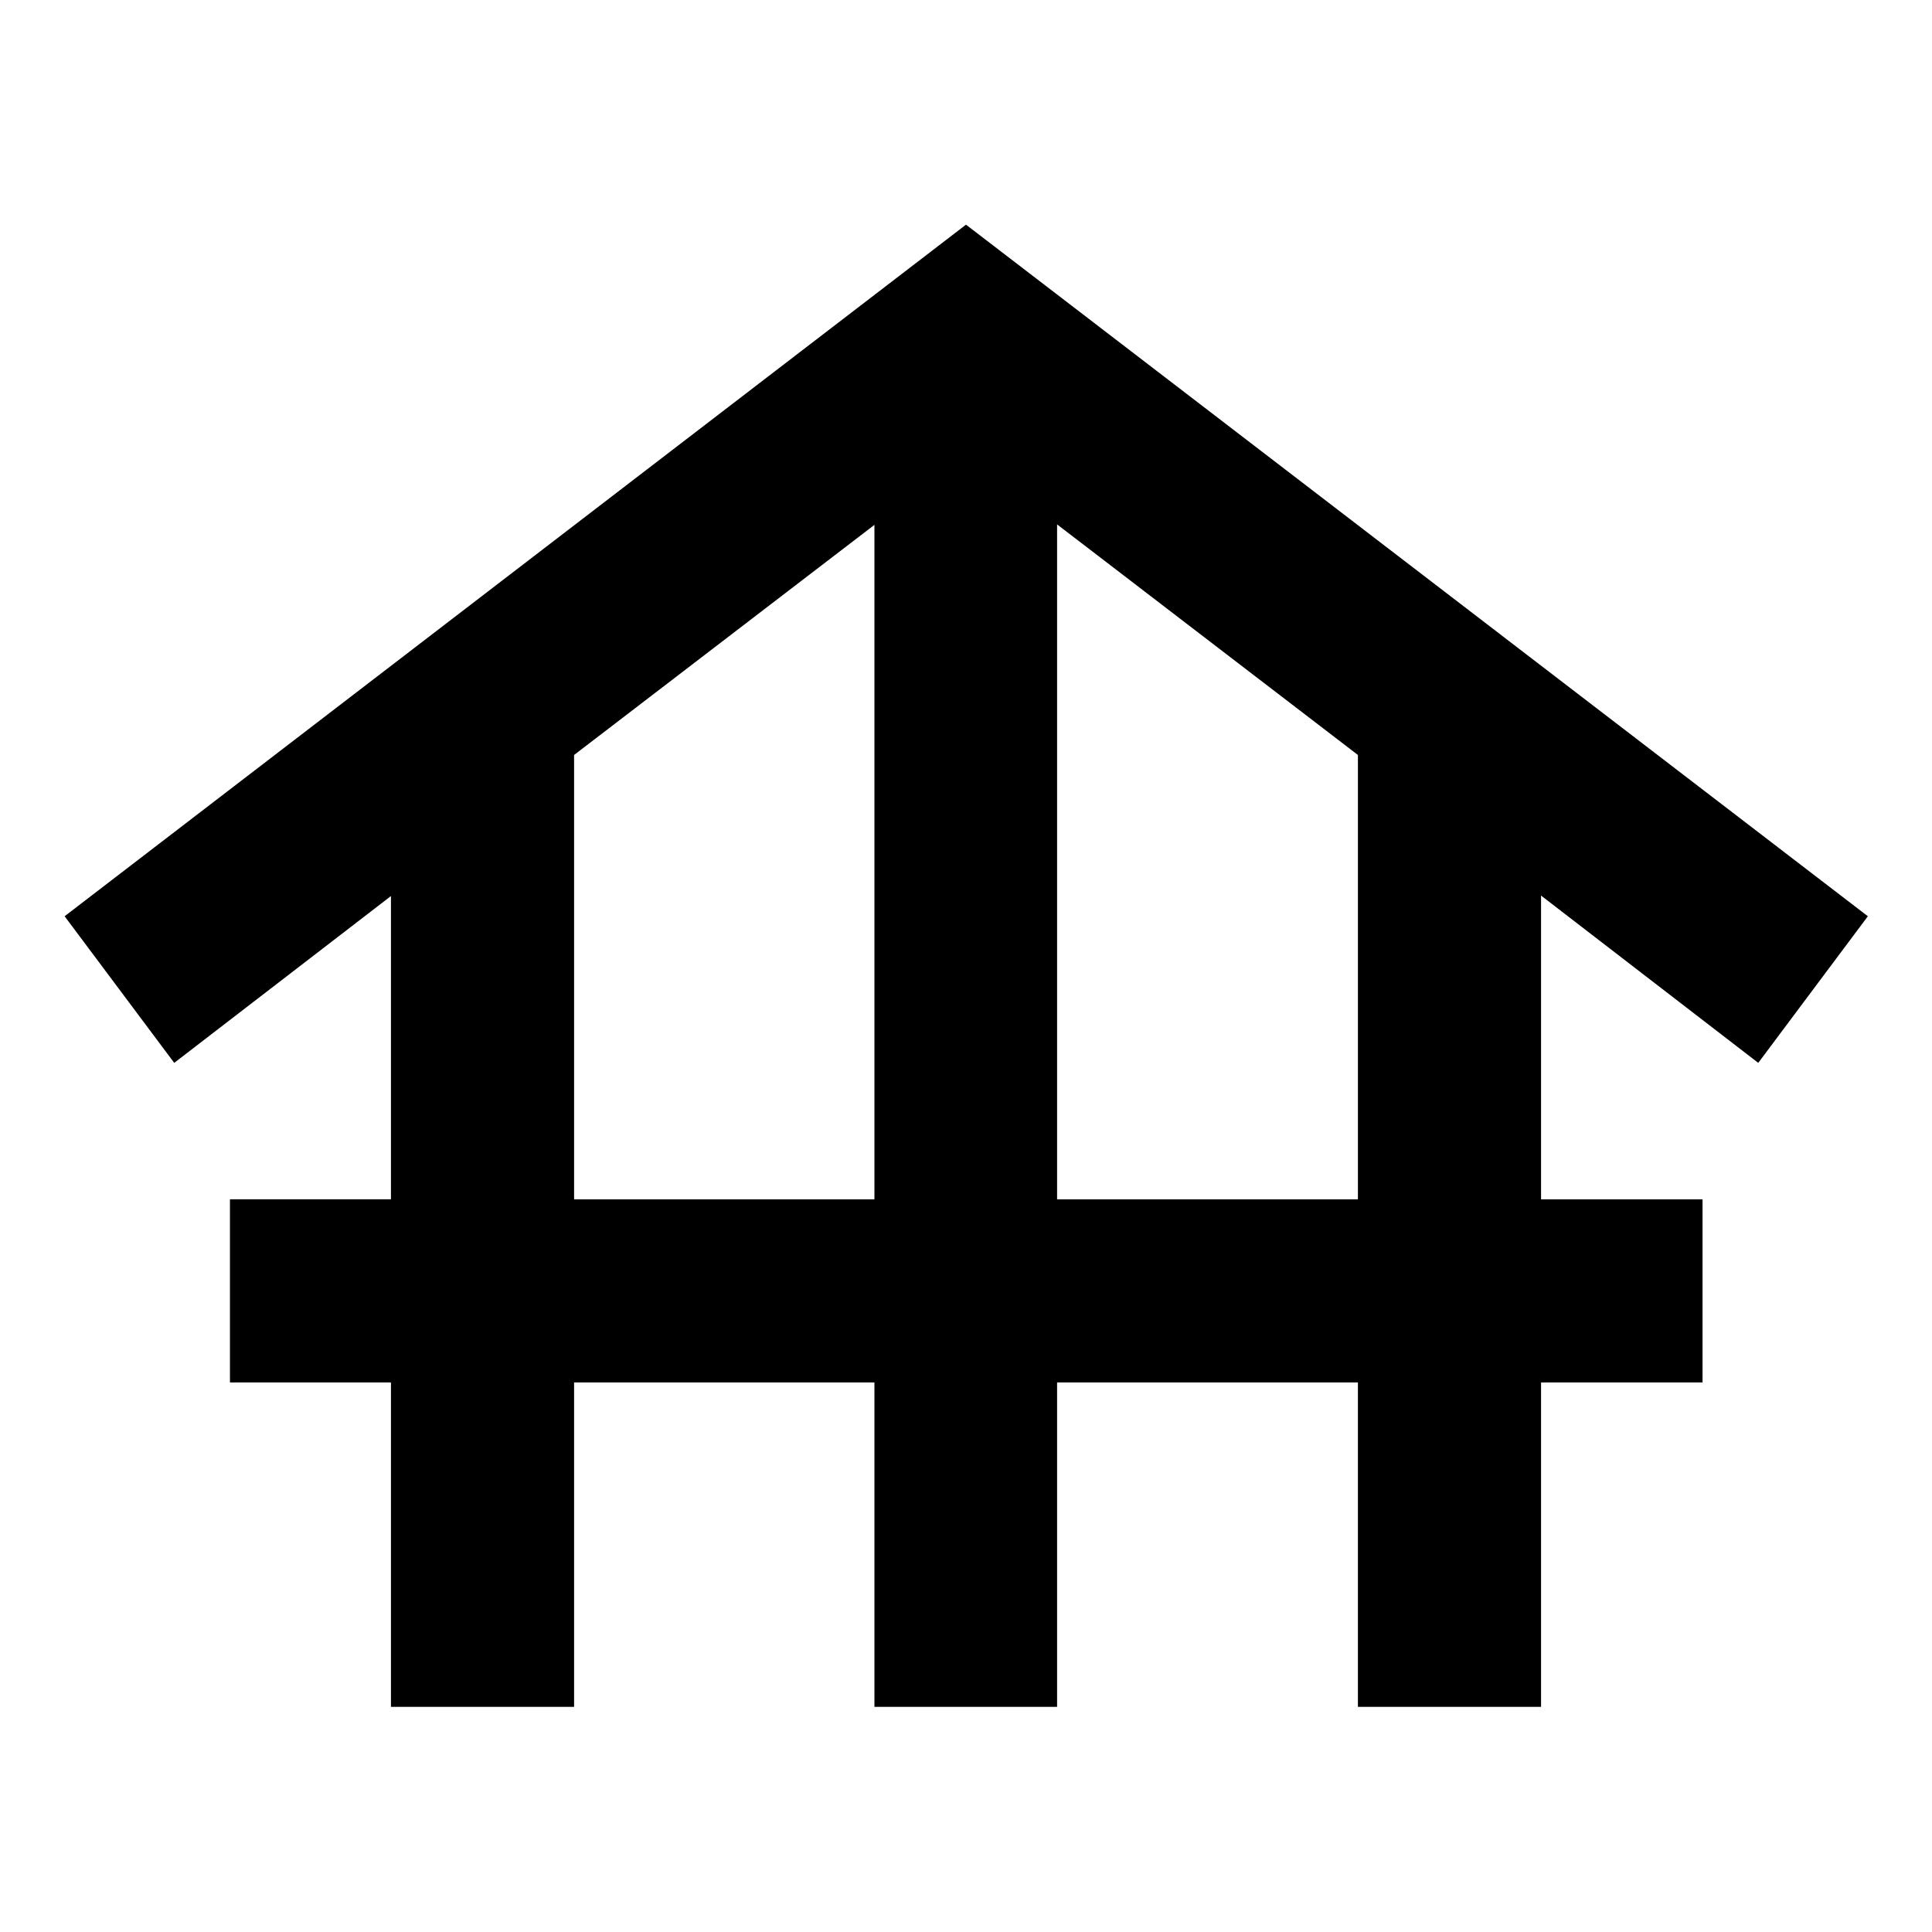 <svg xmlns="http://www.w3.org/2000/svg" height="24" viewBox="0 -960 960 960" width="24"><path d="M194.26-111.87v-161.2h-80v-91h80v-150.69L86.57-431.87l-54.46-72.85L480-848.37l448.13 343.65-54.46 72.85L765.74-515v150.93h80.24v91h-80.24v161.2h-91v-161.2H525.26v161.2H434.5v-161.2H285.26v161.2h-91Zm91-252.2H434.5V-699.2L285.26-584.85v220.78Zm240 0h149.48v-220.78L525.26-699.43v335.36Z"/></svg>